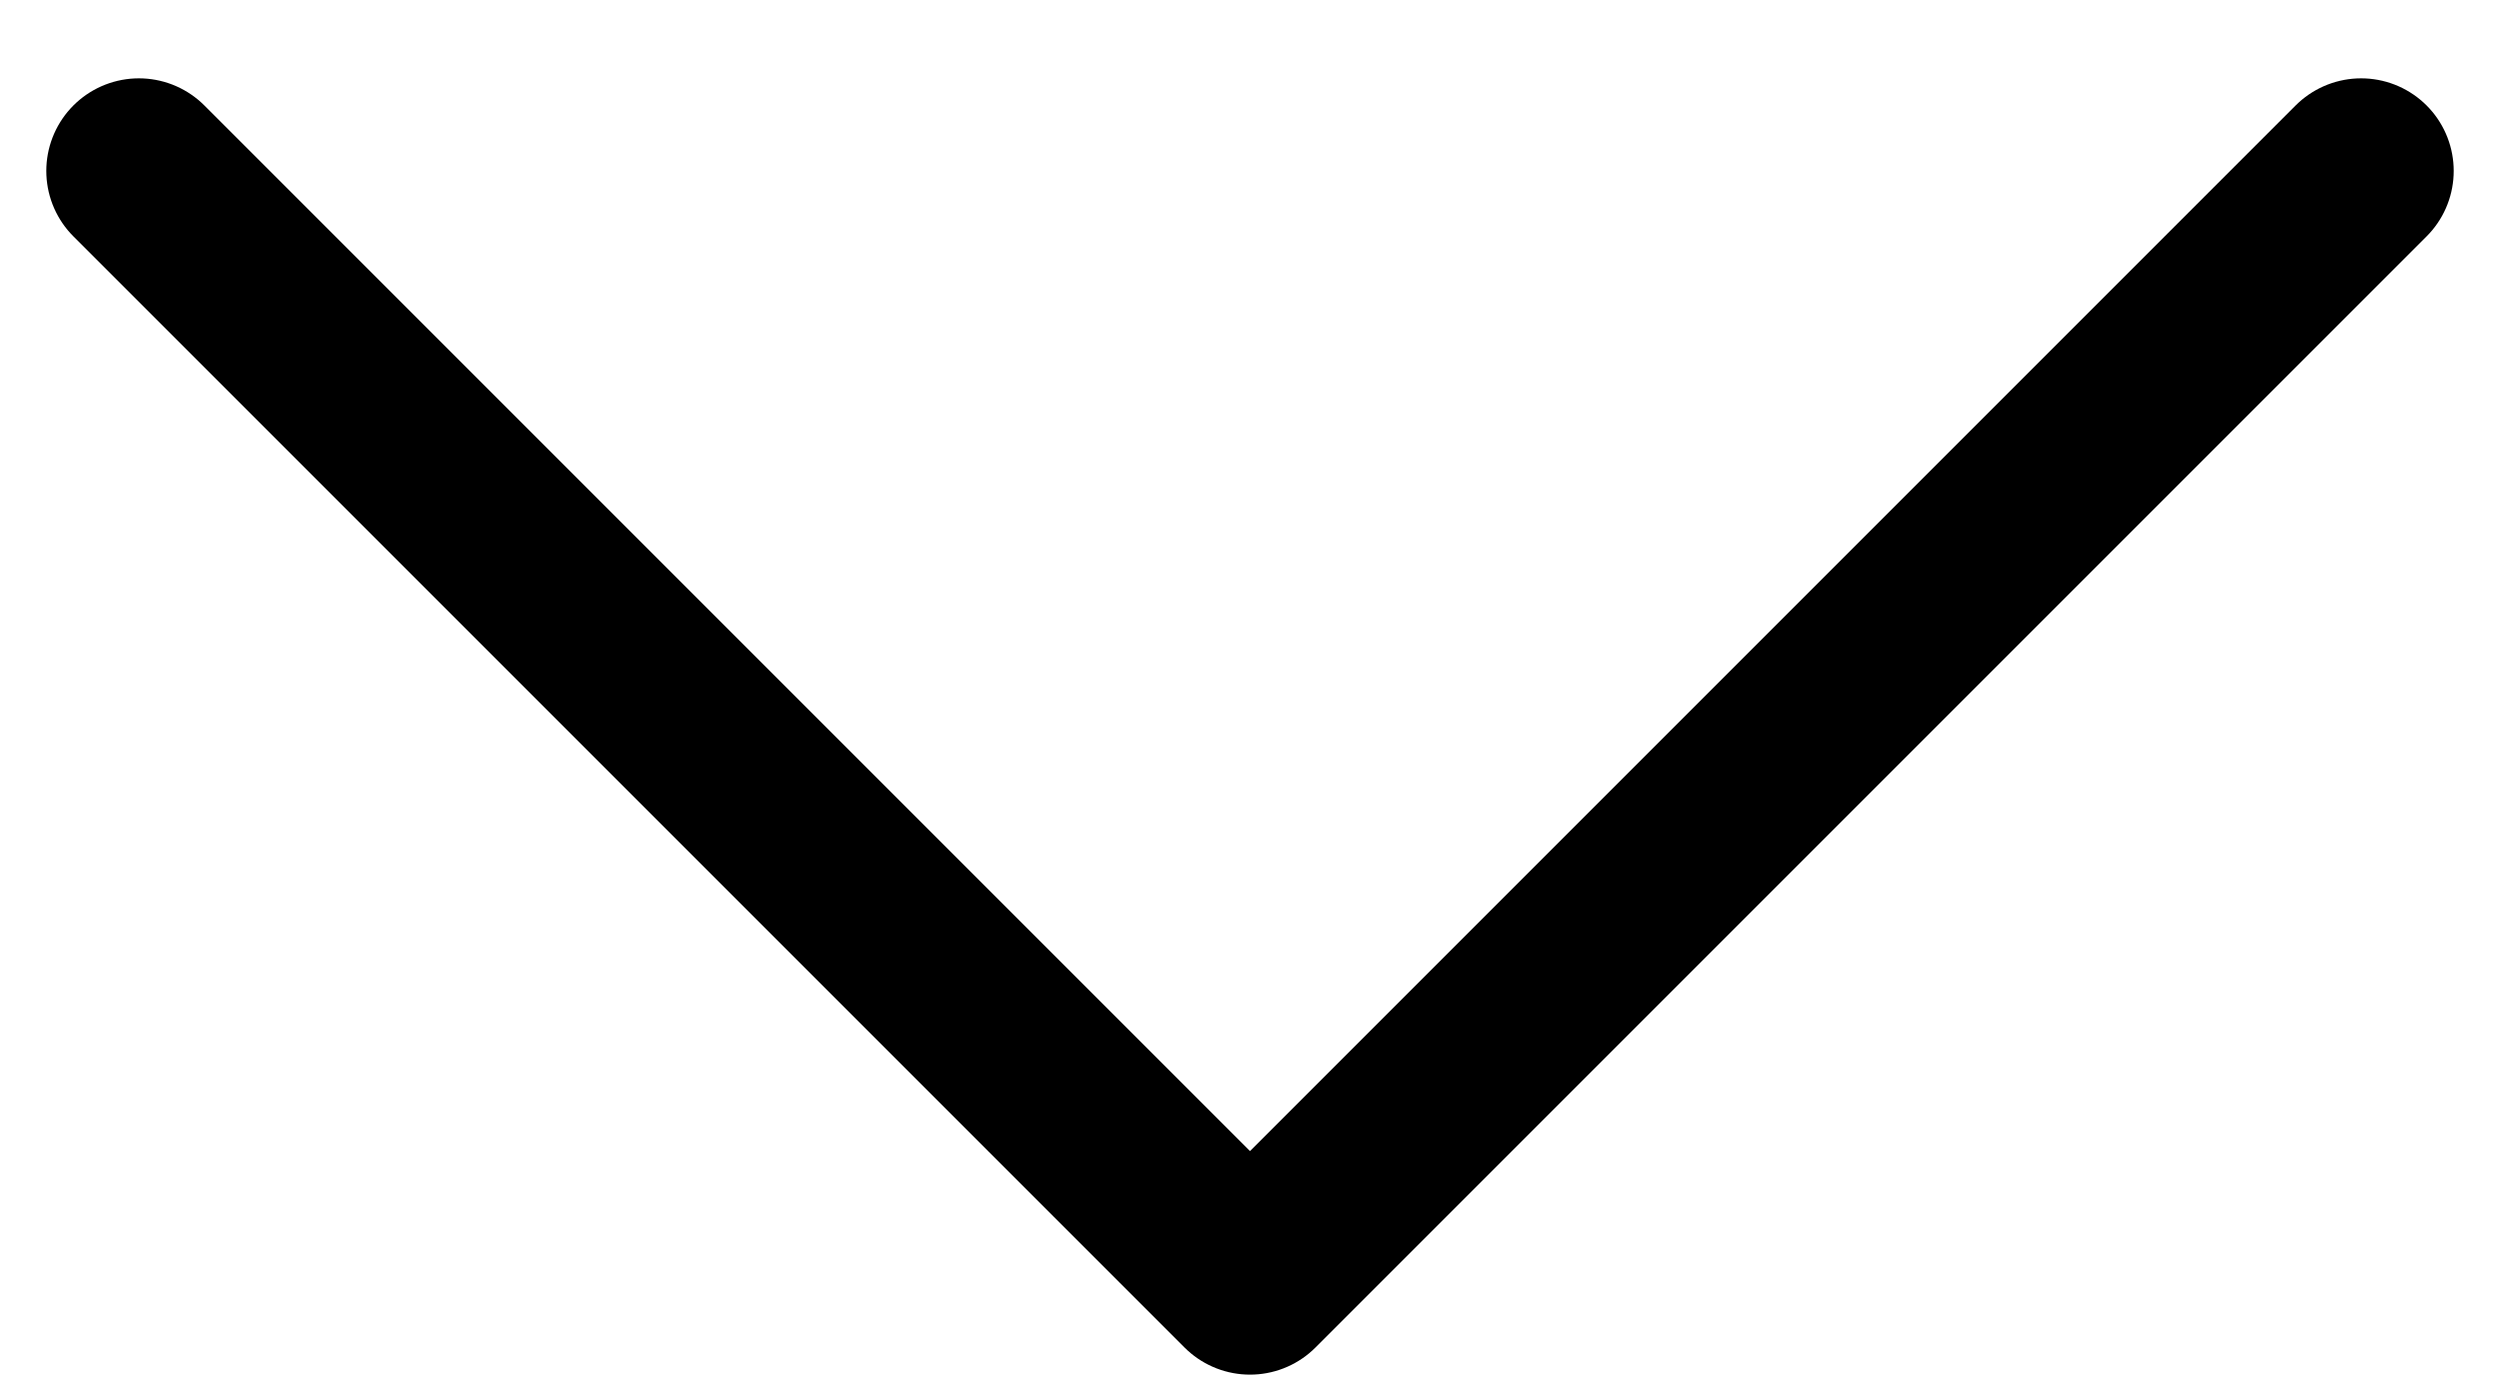 <svg width="27" height="15" viewBox="0 0 27 15" fill="none" xmlns="http://www.w3.org/2000/svg">
<path d="M1.5 1.846L13.5 13.846L25.5 1.846" stroke="black" stroke-width="2" stroke-linecap="round" stroke-linejoin="round"/>
</svg>
